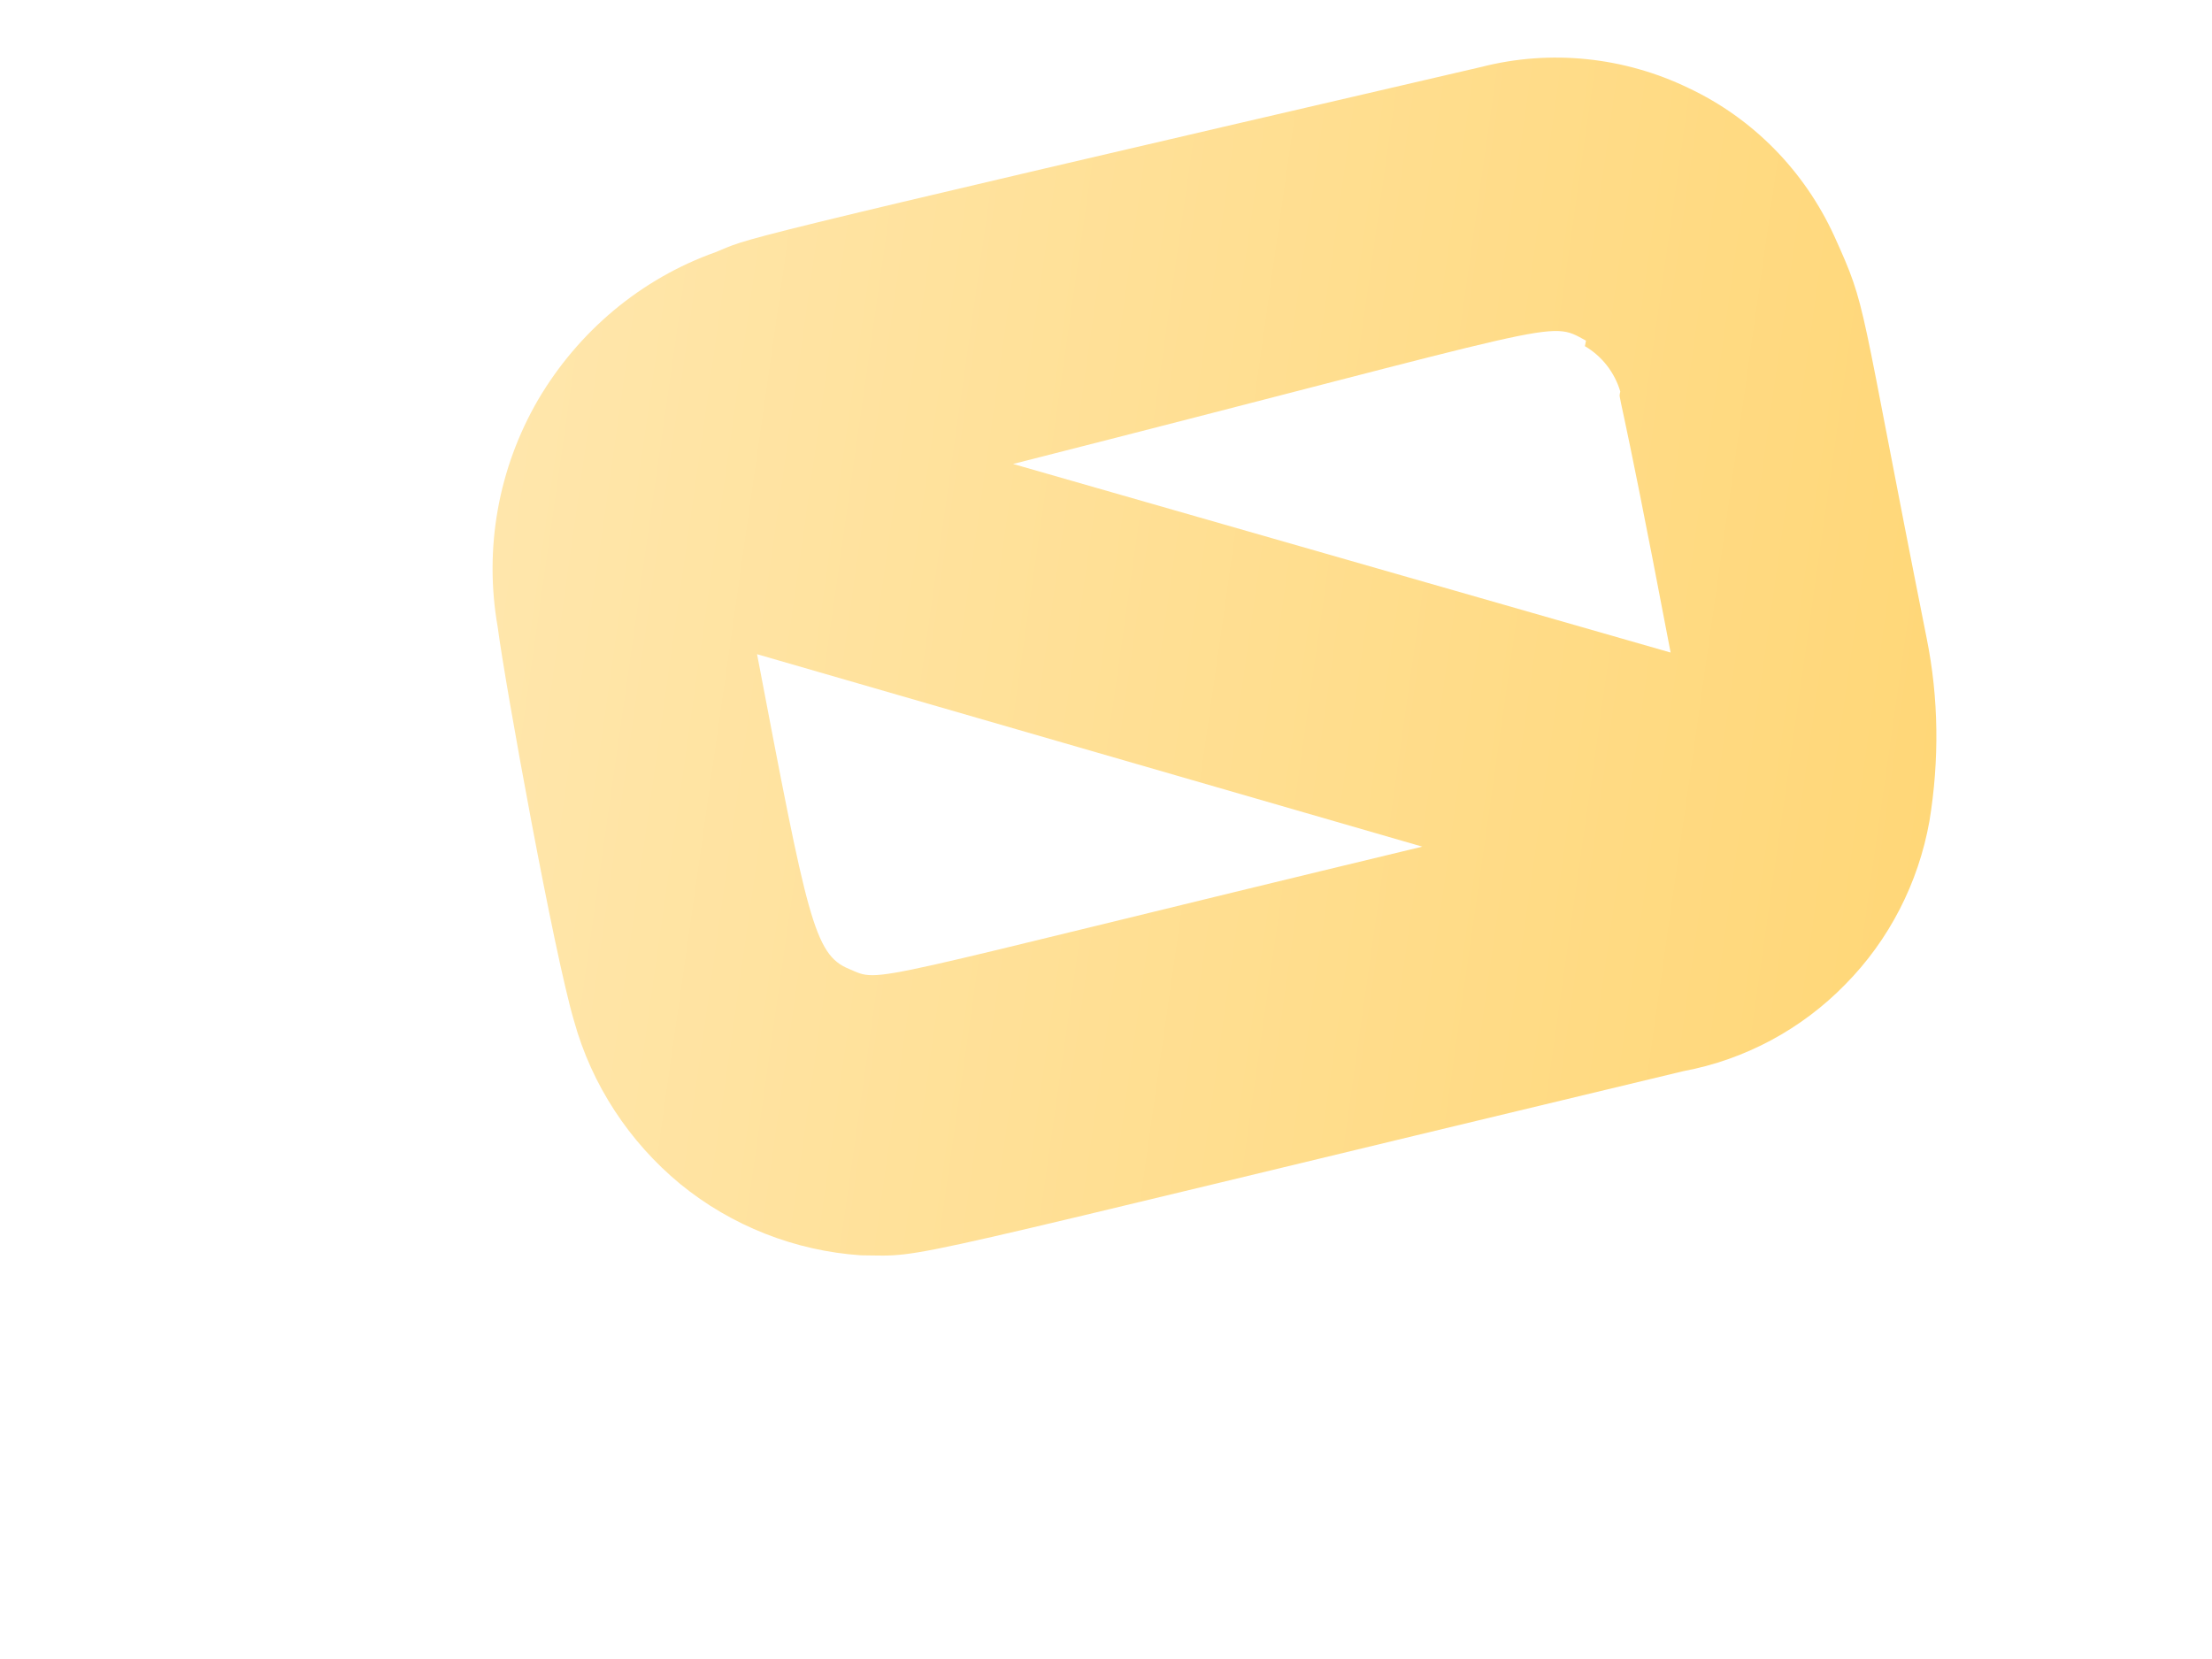 <svg width="4" height="3" viewBox="0 0 4 3" fill="none" xmlns="http://www.w3.org/2000/svg">
<path d="M1.294 0.456C1.159 0.504 1.046 0.599 0.973 0.723C0.901 0.847 0.875 0.992 0.9 1.134C0.914 1.241 1.002 1.725 1.038 1.846C1.07 1.962 1.138 2.065 1.23 2.141C1.323 2.217 1.438 2.262 1.557 2.27C1.684 2.271 1.567 2.291 3.044 1.937C3.156 1.916 3.258 1.861 3.337 1.78C3.416 1.7 3.469 1.597 3.489 1.485C3.507 1.375 3.506 1.263 3.484 1.154C3.359 0.527 3.378 0.562 3.317 0.427C3.263 0.309 3.17 0.214 3.053 0.159C2.937 0.103 2.804 0.089 2.679 0.121C1.256 0.451 1.362 0.429 1.294 0.456ZM2.866 0.626C2.897 0.644 2.92 0.674 2.93 0.708C2.927 0.729 2.922 0.66 3.021 1.18L1.832 0.839C2.843 0.582 2.798 0.578 2.868 0.616L2.866 0.626ZM2.572 1.531C1.537 1.78 1.597 1.778 1.535 1.752C1.472 1.726 1.46 1.66 1.369 1.183L2.572 1.531Z" fill="url(#paint0_linear_82_538)"/>
<defs>
<linearGradient id="paint0_linear_82_538" x1="0.901" y1="0.99" x2="3.506" y2="1.361" gradientUnits="userSpaceOnUse">
<stop stop-color="#FFE6AB"/>
<stop offset="1" stop-color="#FFD778"/>
</linearGradient>
</defs>
</svg>

